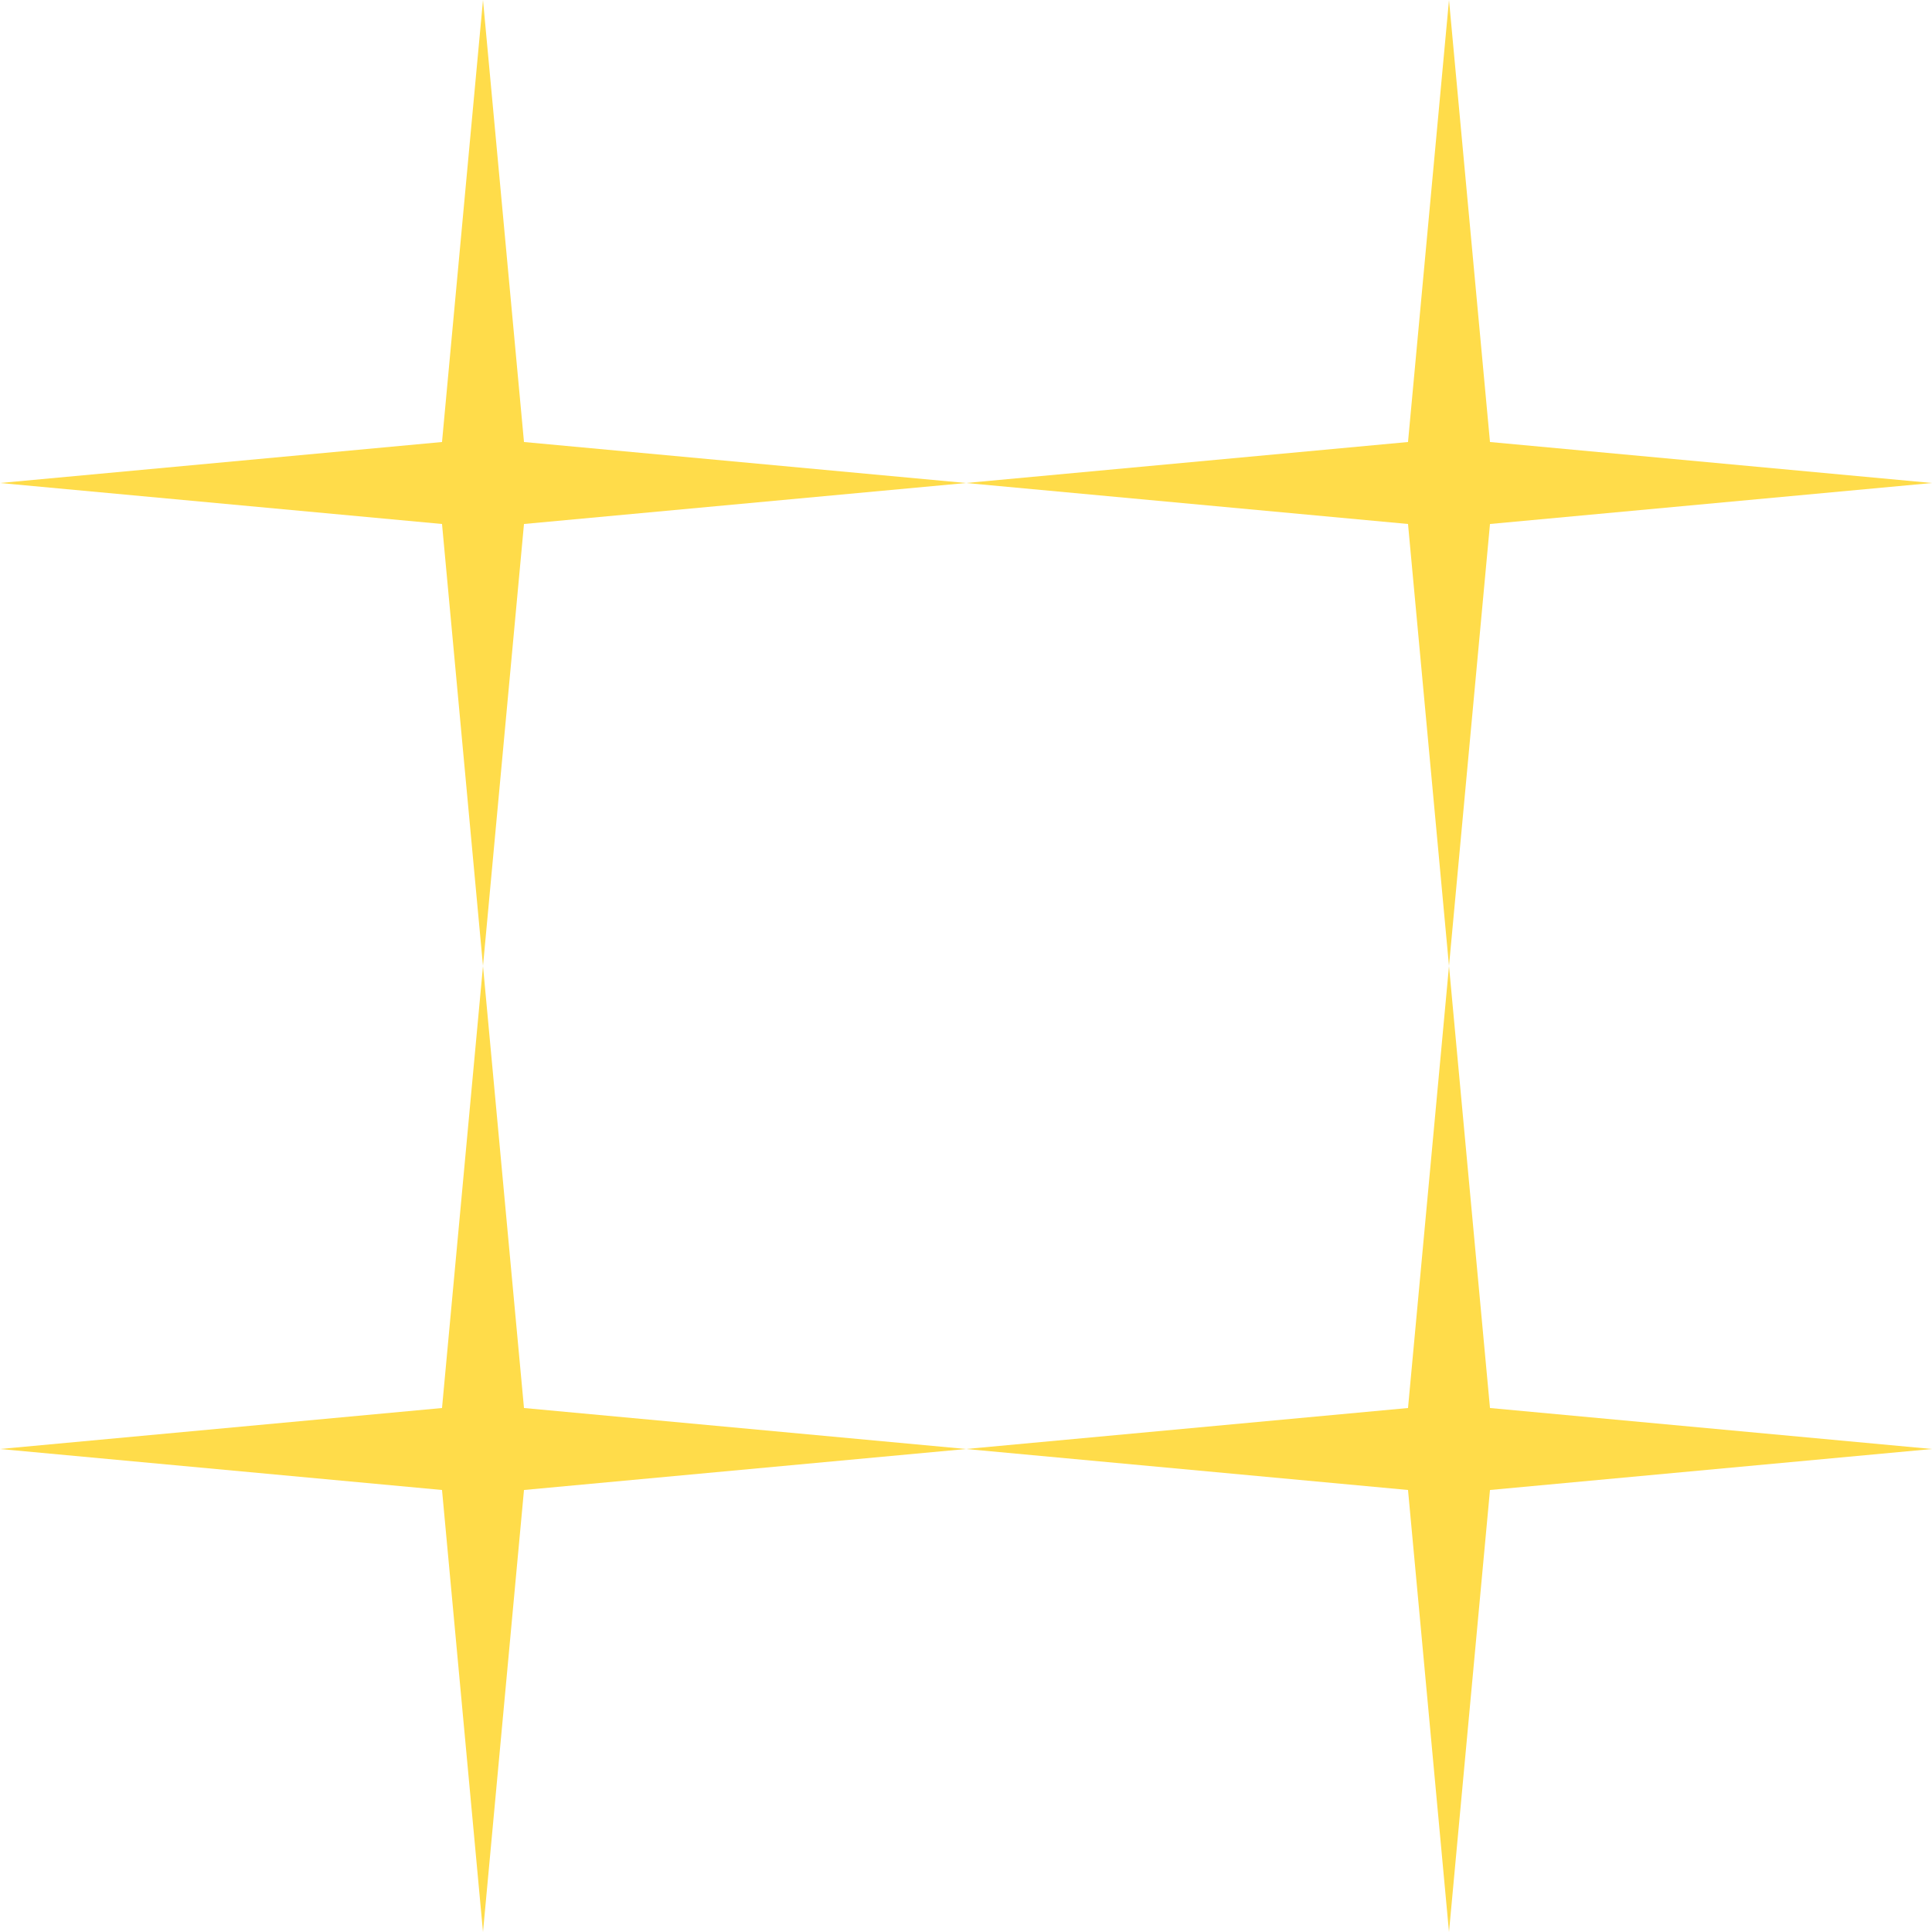 <svg width="220" height="220" viewBox="0 0 220 220" fill="none" xmlns="http://www.w3.org/2000/svg">
<g id="Group 17905">
<path id="Star 26" d="M55 0L59.667 50.333L110 55L59.667 59.667L55 110L50.333 59.667L0 55L50.333 50.333L55 0Z" fill="#FFDC4A"/>
<path id="Star 28" d="M55 110L59.667 160.333L110 165L59.667 169.667L55 220L50.333 169.667L0 165L50.333 160.333L55 110Z" fill="#FFDC4A"/>
<path id="Star 27" d="M165 0L169.667 50.333L220 55L169.667 59.667L165 110L160.333 59.667L110 55L160.333 50.333L165 0Z" fill="#FFDC4A"/>
<path id="Star 29" d="M165 110L169.667 160.333L220 165L169.667 169.667L165 220L160.333 169.667L110 165L160.333 160.333L165 110Z" fill="#FFDC4A"/>
</g>
</svg>
